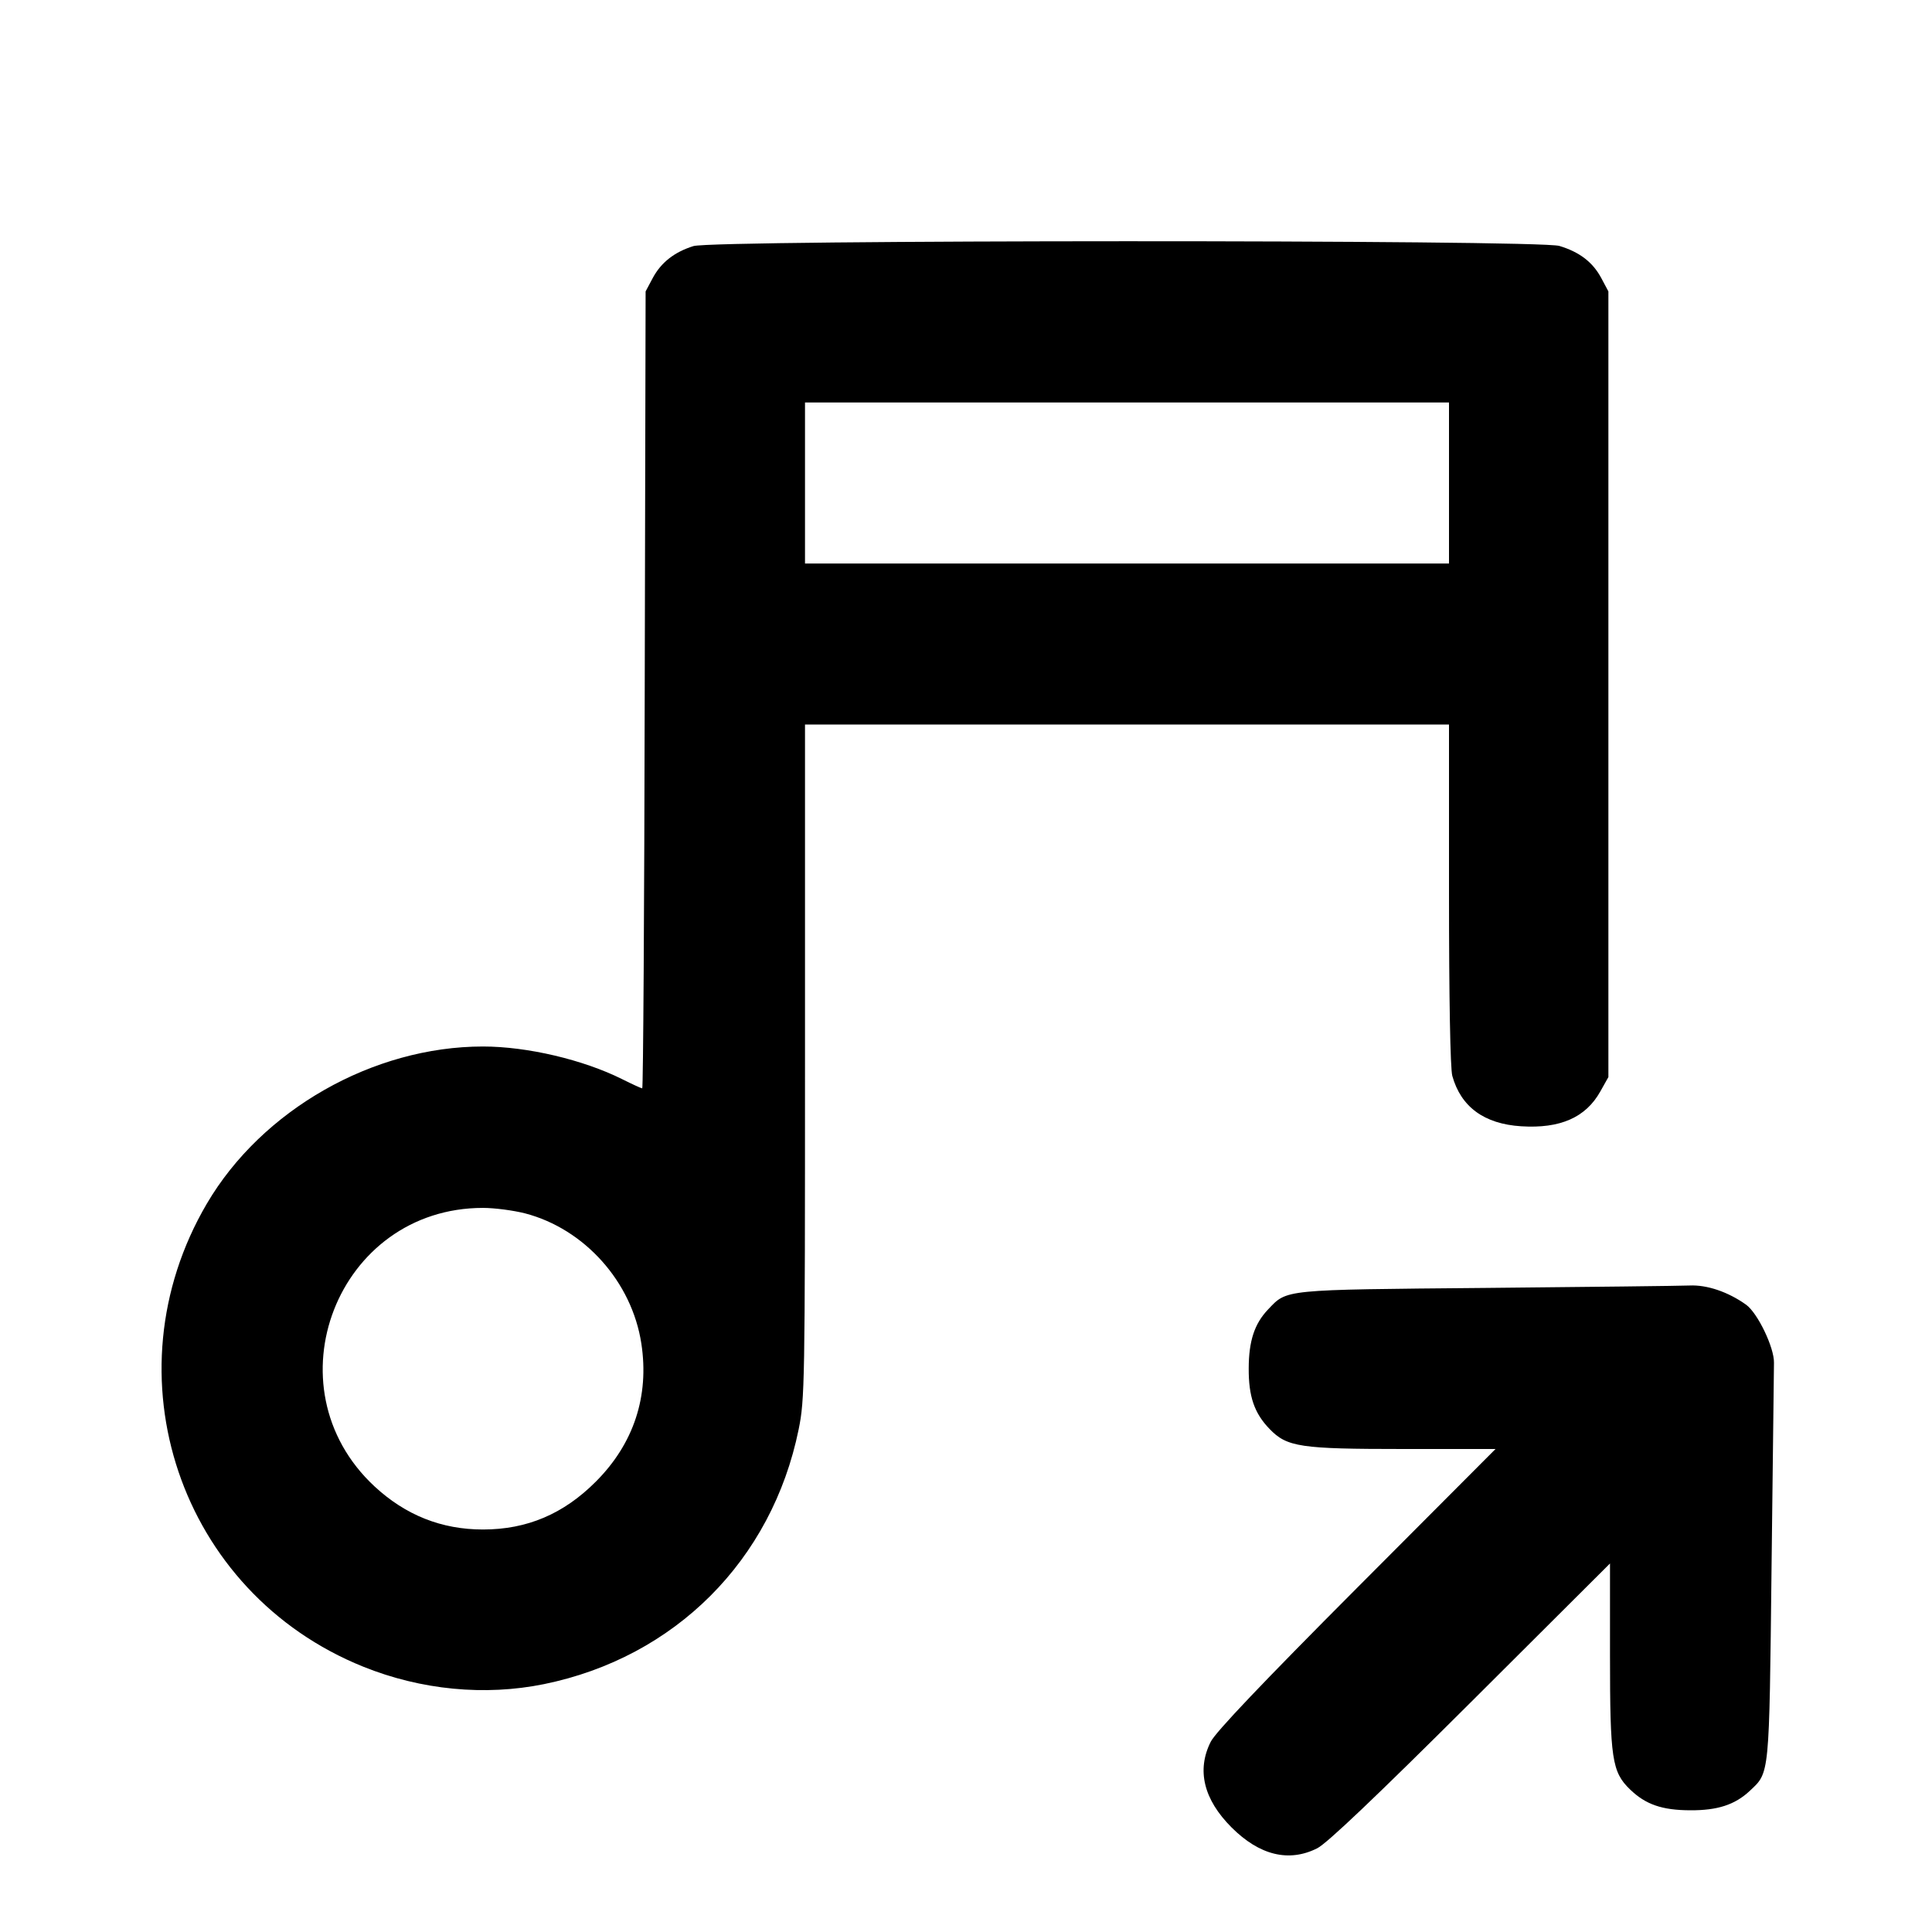 <svg xmlns="http://www.w3.org/2000/svg" width="24" height="24" viewBox="0 0 24 24" fill="none" stroke="currentColor" stroke-width="2" stroke-linecap="round" stroke-linejoin="round" class="icon icon-tabler icons-tabler-outline icon-tabler-music-share"><path d="M8.614 3.057 C 8.377 3.131,8.212 3.261,8.109 3.453 L 8.020 3.620 8.009 8.570 C 8.004 11.293,7.990 13.520,7.978 13.520 C 7.967 13.520,7.855 13.469,7.729 13.406 C 7.245 13.164,6.548 13.000,6.000 13.000 C 4.635 13.000,3.253 13.787,2.569 14.953 C 1.320 17.083,2.233 19.785,4.512 20.704 C 5.231 20.994,6.023 21.070,6.757 20.921 C 8.384 20.589,9.589 19.384,9.921 17.757 C 9.997 17.383,10.000 17.200,10.000 13.184 L 10.000 9.000 14.000 9.000 L 18.000 9.000 18.000 11.110 C 18.000 12.400,18.016 13.276,18.041 13.365 C 18.148 13.750,18.437 13.962,18.896 13.991 C 19.381 14.022,19.699 13.882,19.880 13.558 L 19.980 13.380 19.980 8.500 L 19.980 3.620 19.891 3.453 C 19.785 3.256,19.622 3.131,19.371 3.055 C 19.107 2.976,8.867 2.978,8.614 3.057 M18.000 6.000 L 18.000 7.000 14.000 7.000 L 10.000 7.000 10.000 6.000 L 10.000 5.000 14.000 5.000 L 18.000 5.000 18.000 6.000 M6.523 15.073 C 7.262 15.266,7.850 15.924,7.967 16.690 C 8.067 17.343,7.873 17.933,7.403 18.404 C 7.002 18.807,6.547 19.000,6.000 19.000 C 5.485 19.000,5.038 18.822,4.653 18.465 C 3.323 17.229,4.189 15.005,6.000 15.005 C 6.143 15.005,6.378 15.036,6.523 15.073 M18.460 15.999 C 15.916 16.022,15.992 16.015,15.752 16.267 C 15.584 16.443,15.513 16.658,15.512 16.997 C 15.510 17.348,15.582 17.556,15.771 17.751 C 15.988 17.976,16.151 18.000,17.436 18.000 L 18.578 18.000 16.853 19.730 C 15.679 20.908,15.100 21.517,15.040 21.637 C 14.863 21.989,14.952 22.354,15.299 22.701 C 15.646 23.048,16.011 23.137,16.363 22.960 C 16.483 22.900,17.092 22.321,18.270 21.147 L 20.000 19.422 20.000 20.564 C 20.000 21.849,20.024 22.012,20.249 22.229 C 20.442 22.416,20.647 22.487,20.997 22.488 C 21.336 22.490,21.552 22.419,21.735 22.248 C 21.985 22.013,21.977 22.088,22.007 19.460 C 22.022 18.140,22.036 17.001,22.037 16.929 C 22.041 16.740,21.834 16.310,21.690 16.207 C 21.467 16.048,21.205 15.959,20.987 15.969 C 20.873 15.974,19.736 15.987,18.460 15.999 " stroke="none" fill="black" fill-rule="evenodd"></path></svg>